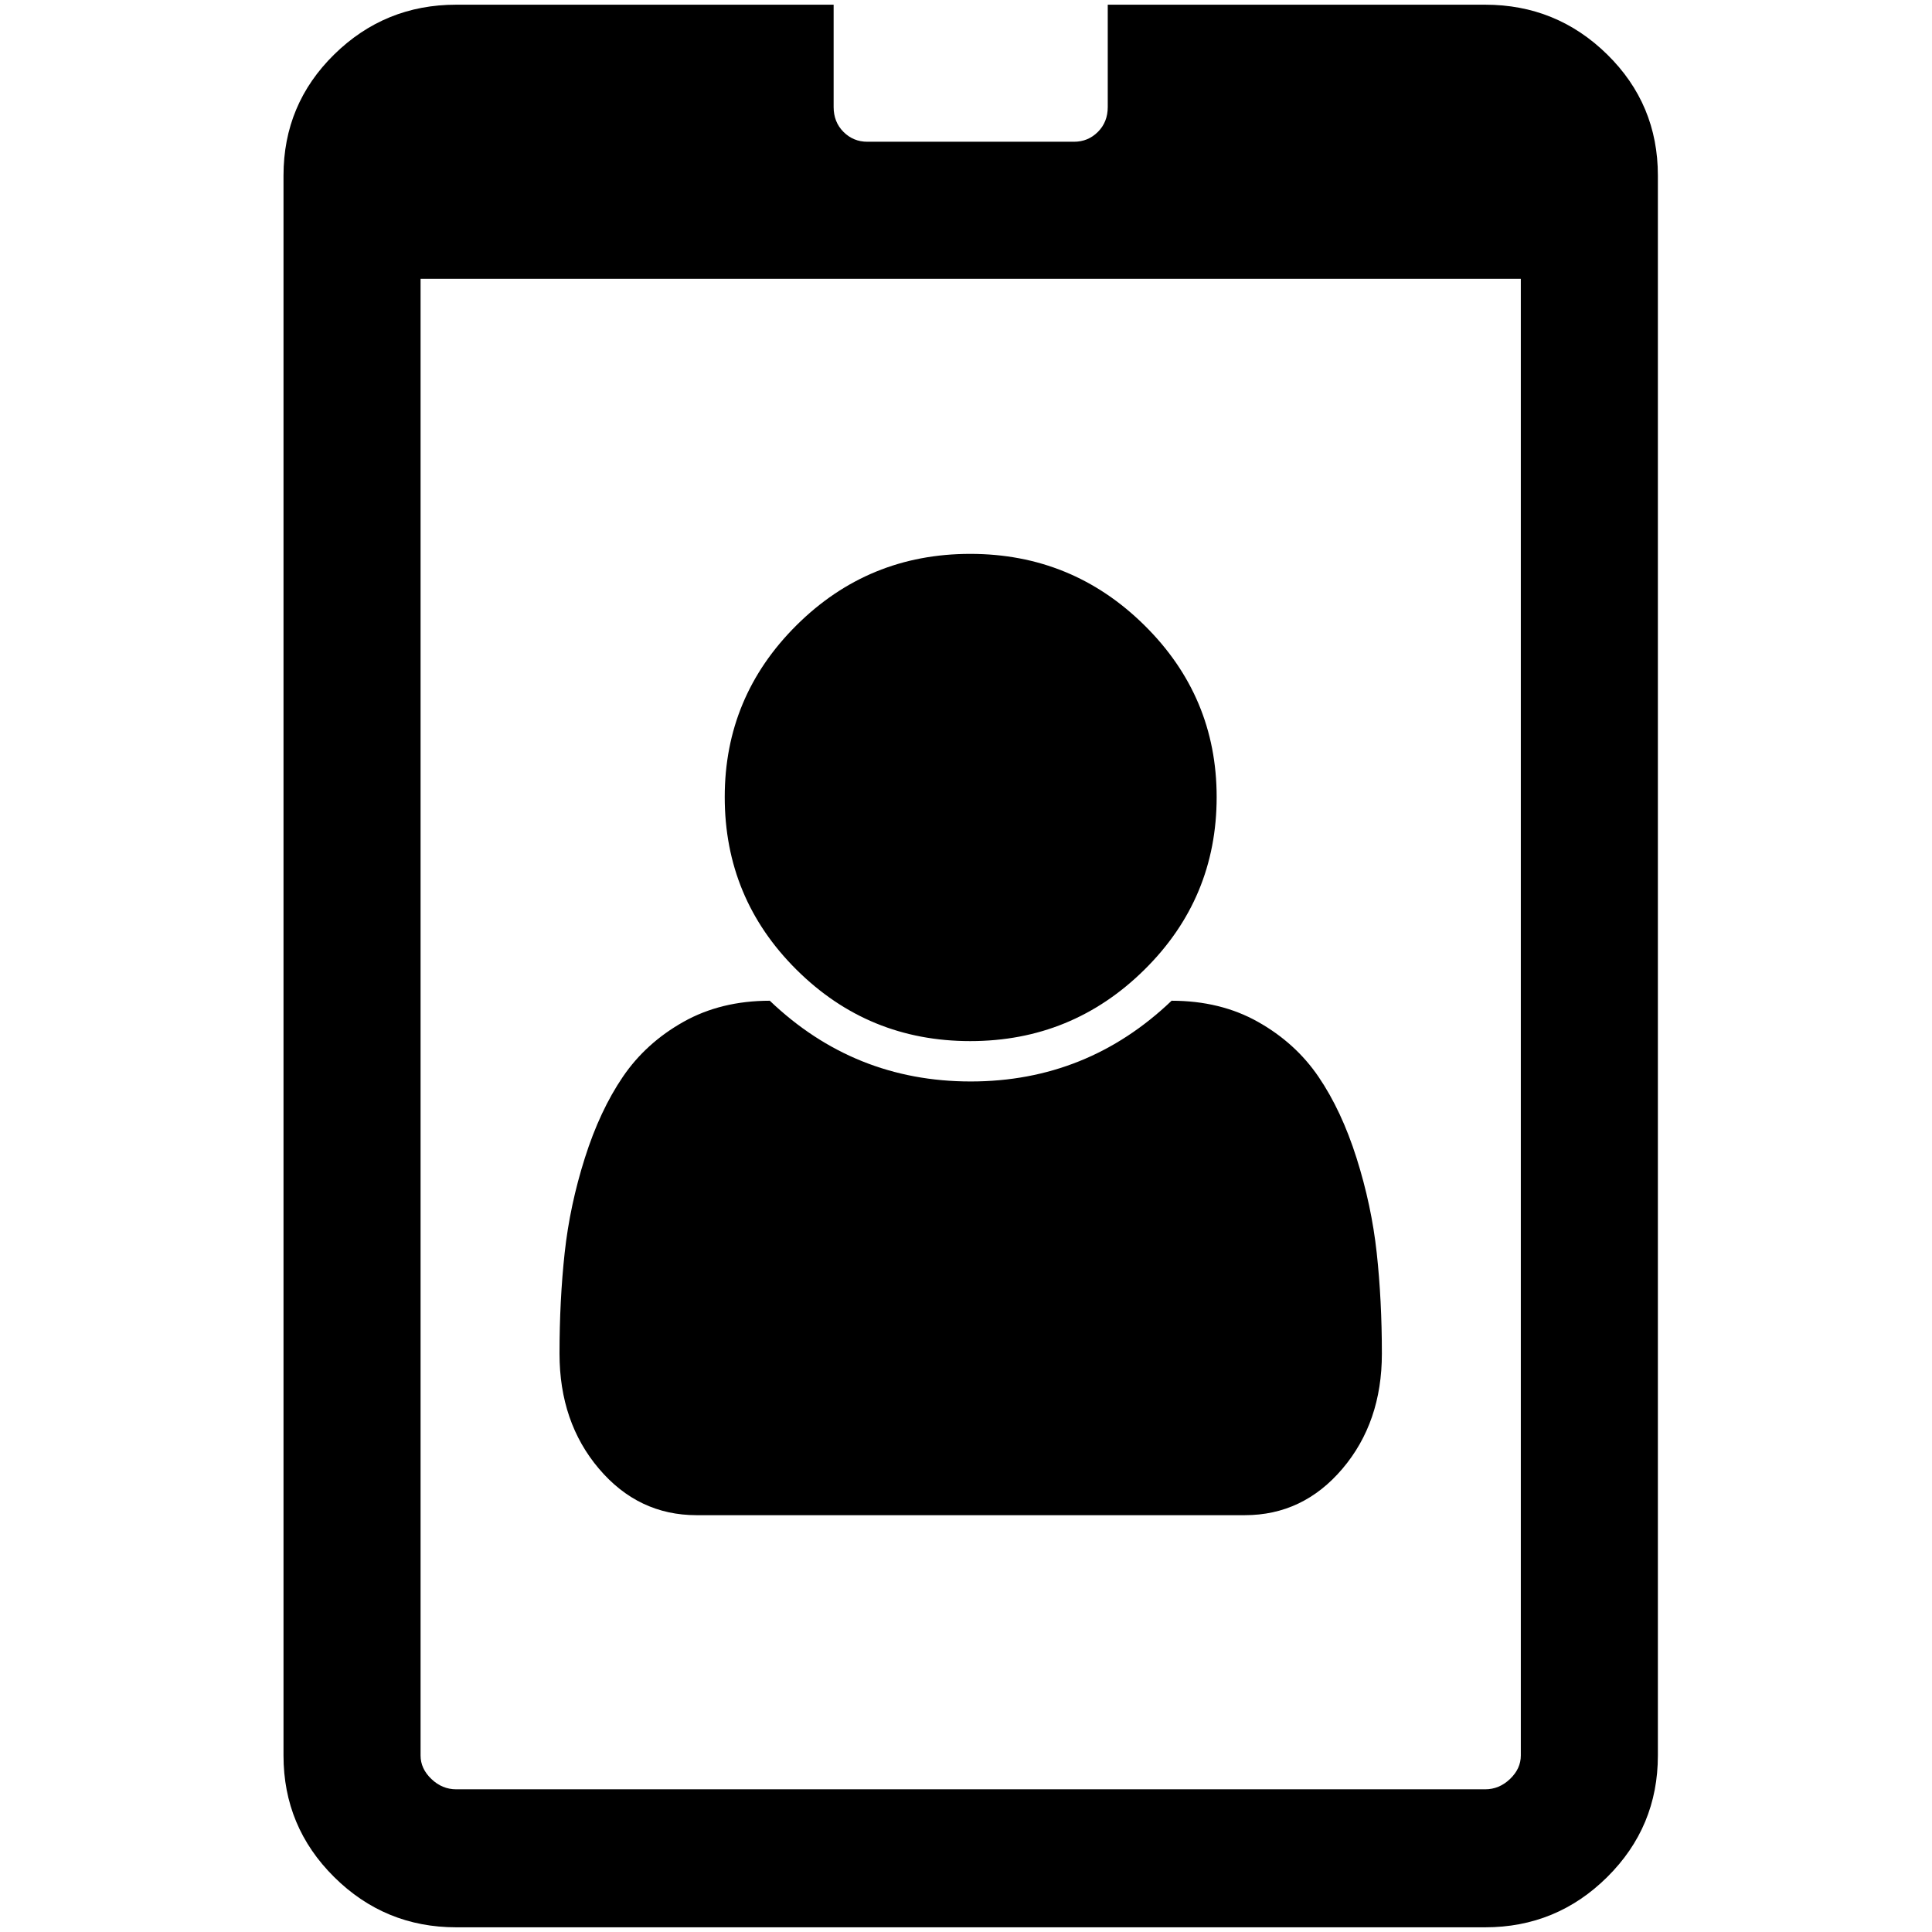 <?xml version="1.0" standalone="no"?>
<!DOCTYPE svg PUBLIC "-//W3C//DTD SVG 1.1//EN" "http://www.w3.org/Graphics/SVG/1.1/DTD/svg11.dtd" >
<svg xmlns="http://www.w3.org/2000/svg" xmlns:xlink="http://www.w3.org/1999/xlink" version="1.1" width="2048" height="2048" viewBox="-10 0 2058 2048">
   <path fill="currentColor"
d="M1462 1437q0 73 -42 122.5t-104 49.5h-584q-62 0 -104 -49.5t-42 -122.5q0 -57 5.5 -107.5t21.5 -101t40.5 -86.5t64.5 -58.5t92 -22.5q90 86 214 86t214 -86q52 0 92 22.5t64.5 58.5t40.5 86.5t21.5 101t5.5 107.5zM1286 844q0 108 -77 184t-185.5 76t-185 -76
t-76.5 -184q0 -107 76.5 -183t185 -76t185.5 76t77 183zM1610 1865v-1573h-1172v1573q0 14 11.5 25t26.5 11h1096q15 0 26.5 -11t11.5 -25zM1756 182v1683q0 76 -54 129.5t-130 53.5h-1096q-76 0 -130 -53.5t-54 -129.5v-1683q0 -76 54 -129t130 -53h402v109q0 16 10.5 26.5
t25.5 10.5h220q15 0 25.5 -10.5t10.5 -26.5v-109h402q76 0 130 53t54 129z" />
</svg>

